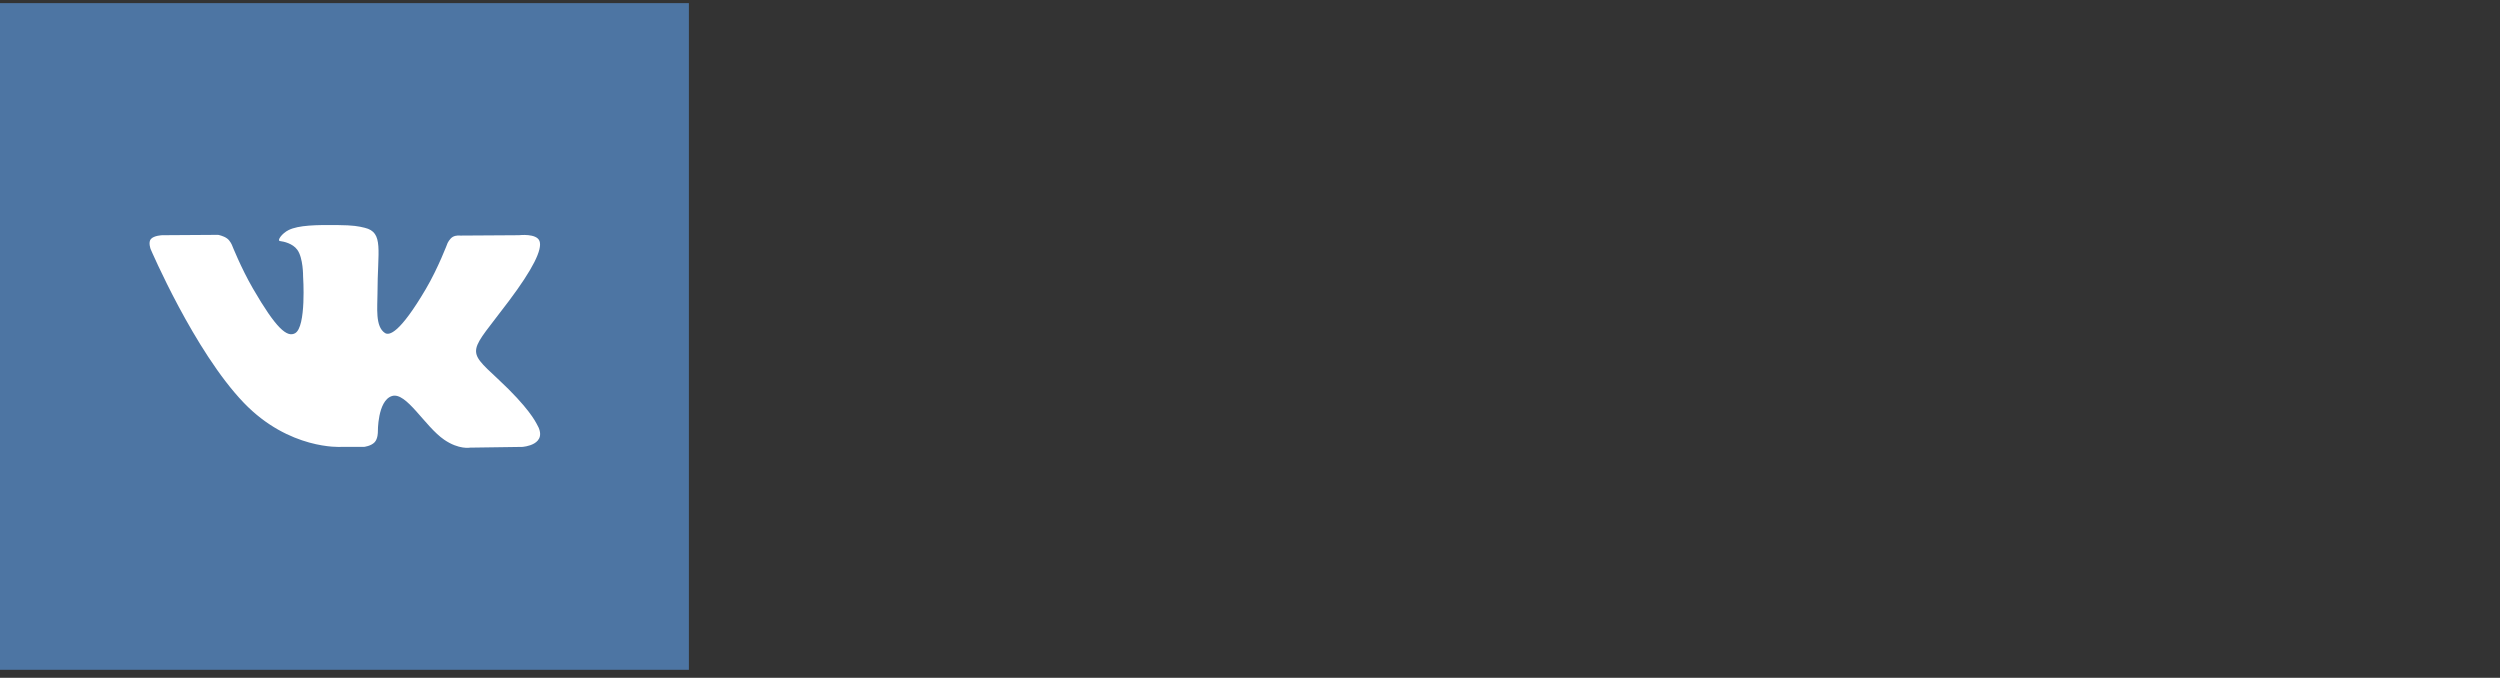 <?xml version="1.0" encoding="UTF-8" standalone="no"?>
<svg width="225px" height="61px" viewBox="0 0 225 61" version="1.1" xmlns="http://www.w3.org/2000/svg" xmlns:xlink="http://www.w3.org/1999/xlink" xmlns:sketch="http://www.bohemiancoding.com/sketch/ns">
    <rect x="0" y="0" width="225" height="61" fill="#333333" stroke="none"/>
    <!-- Generator: Sketch 3.2.2 (9983) - http://www.bohemiancoding.com/sketch -->
    <title>vk</title>
    <desc>Created with Sketch.</desc>
    <defs></defs>
    <g id="Page-1" stroke="none" stroke-width="1" fill="none" fill-rule="evenodd" sketch:type="MSPage">
        <g id="com" sketch:type="MSArtboardGroup" transform="translate(-990, -149)">
            <g id="vk" sketch:type="MSLayerGroup" transform="translate(990, 149)">
                <rect id="Rectangle-29" fill="#4D75A3" sketch:type="MSShapeGroup" x="0" y="0.282" width="62" height="60"></rect>

                <g id="Fill-14-+-Fill-16" transform="translate(1, 0.282)" sketch:type="MSShapeGroup">
                    <path d="M59.75,29.996 C59.75,46.407 46.446,59.71 30.035,59.71 C13.625,59.71 0.321,46.407 0.321,29.996 C0.321,13.585 13.625,0.282 30.035,0.282 C46.446,0.282 59.75,13.585 59.75,29.996" id="Fill-14" fill="#4D75A3"></path>
                    <path d="M29.658,39.939 L31.759,39.939 C31.759,39.939 32.394,39.869 32.718,39.519 C33.017,39.199 33.007,38.597 33.007,38.597 C33.007,38.597 32.966,35.778 34.274,35.362 C35.565,34.953 37.221,38.087 38.976,39.292 C40.303,40.204 41.313,40.005 41.313,40.005 L46.007,39.939 C46.007,39.939 48.462,39.787 47.298,37.857 C47.202,37.699 46.619,36.429 43.807,33.818 C40.864,31.086 41.258,31.528 44.804,26.802 C46.963,23.925 47.826,22.167 47.557,21.415 C47.299,20.698 45.711,20.887 45.711,20.887 L40.426,20.92 C40.426,20.92 40.034,20.867 39.743,21.041 C39.459,21.21 39.277,21.607 39.277,21.607 C39.277,21.607 38.44,23.834 37.325,25.729 C34.971,29.725 34.03,29.937 33.646,29.688 C32.75,29.11 32.974,27.365 32.974,26.125 C32.974,22.252 33.562,20.637 31.83,20.219 C31.256,20.081 30.833,19.989 29.363,19.974 C27.477,19.955 25.881,19.979 24.978,20.422 C24.376,20.717 23.912,21.373 24.195,21.411 C24.545,21.457 25.335,21.624 25.755,22.195 C26.297,22.932 26.278,24.586 26.278,24.586 C26.278,24.586 26.589,29.146 25.551,29.712 C24.838,30.1 23.861,29.307 21.763,25.682 C20.688,23.825 19.876,21.771 19.876,21.771 C19.876,21.771 19.719,21.387 19.441,21.182 C19.102,20.934 18.629,20.855 18.629,20.855 L13.606,20.887 C13.606,20.887 12.852,20.909 12.575,21.237 C12.329,21.528 12.555,22.131 12.555,22.131 C12.555,22.131 16.487,31.331 20.94,35.967 C25.023,40.218 29.658,39.939 29.658,39.939" id="Fill-16" fill="#FFFFFF"></path>
                </g>
            </g>
        </g>
    </g>
</svg>